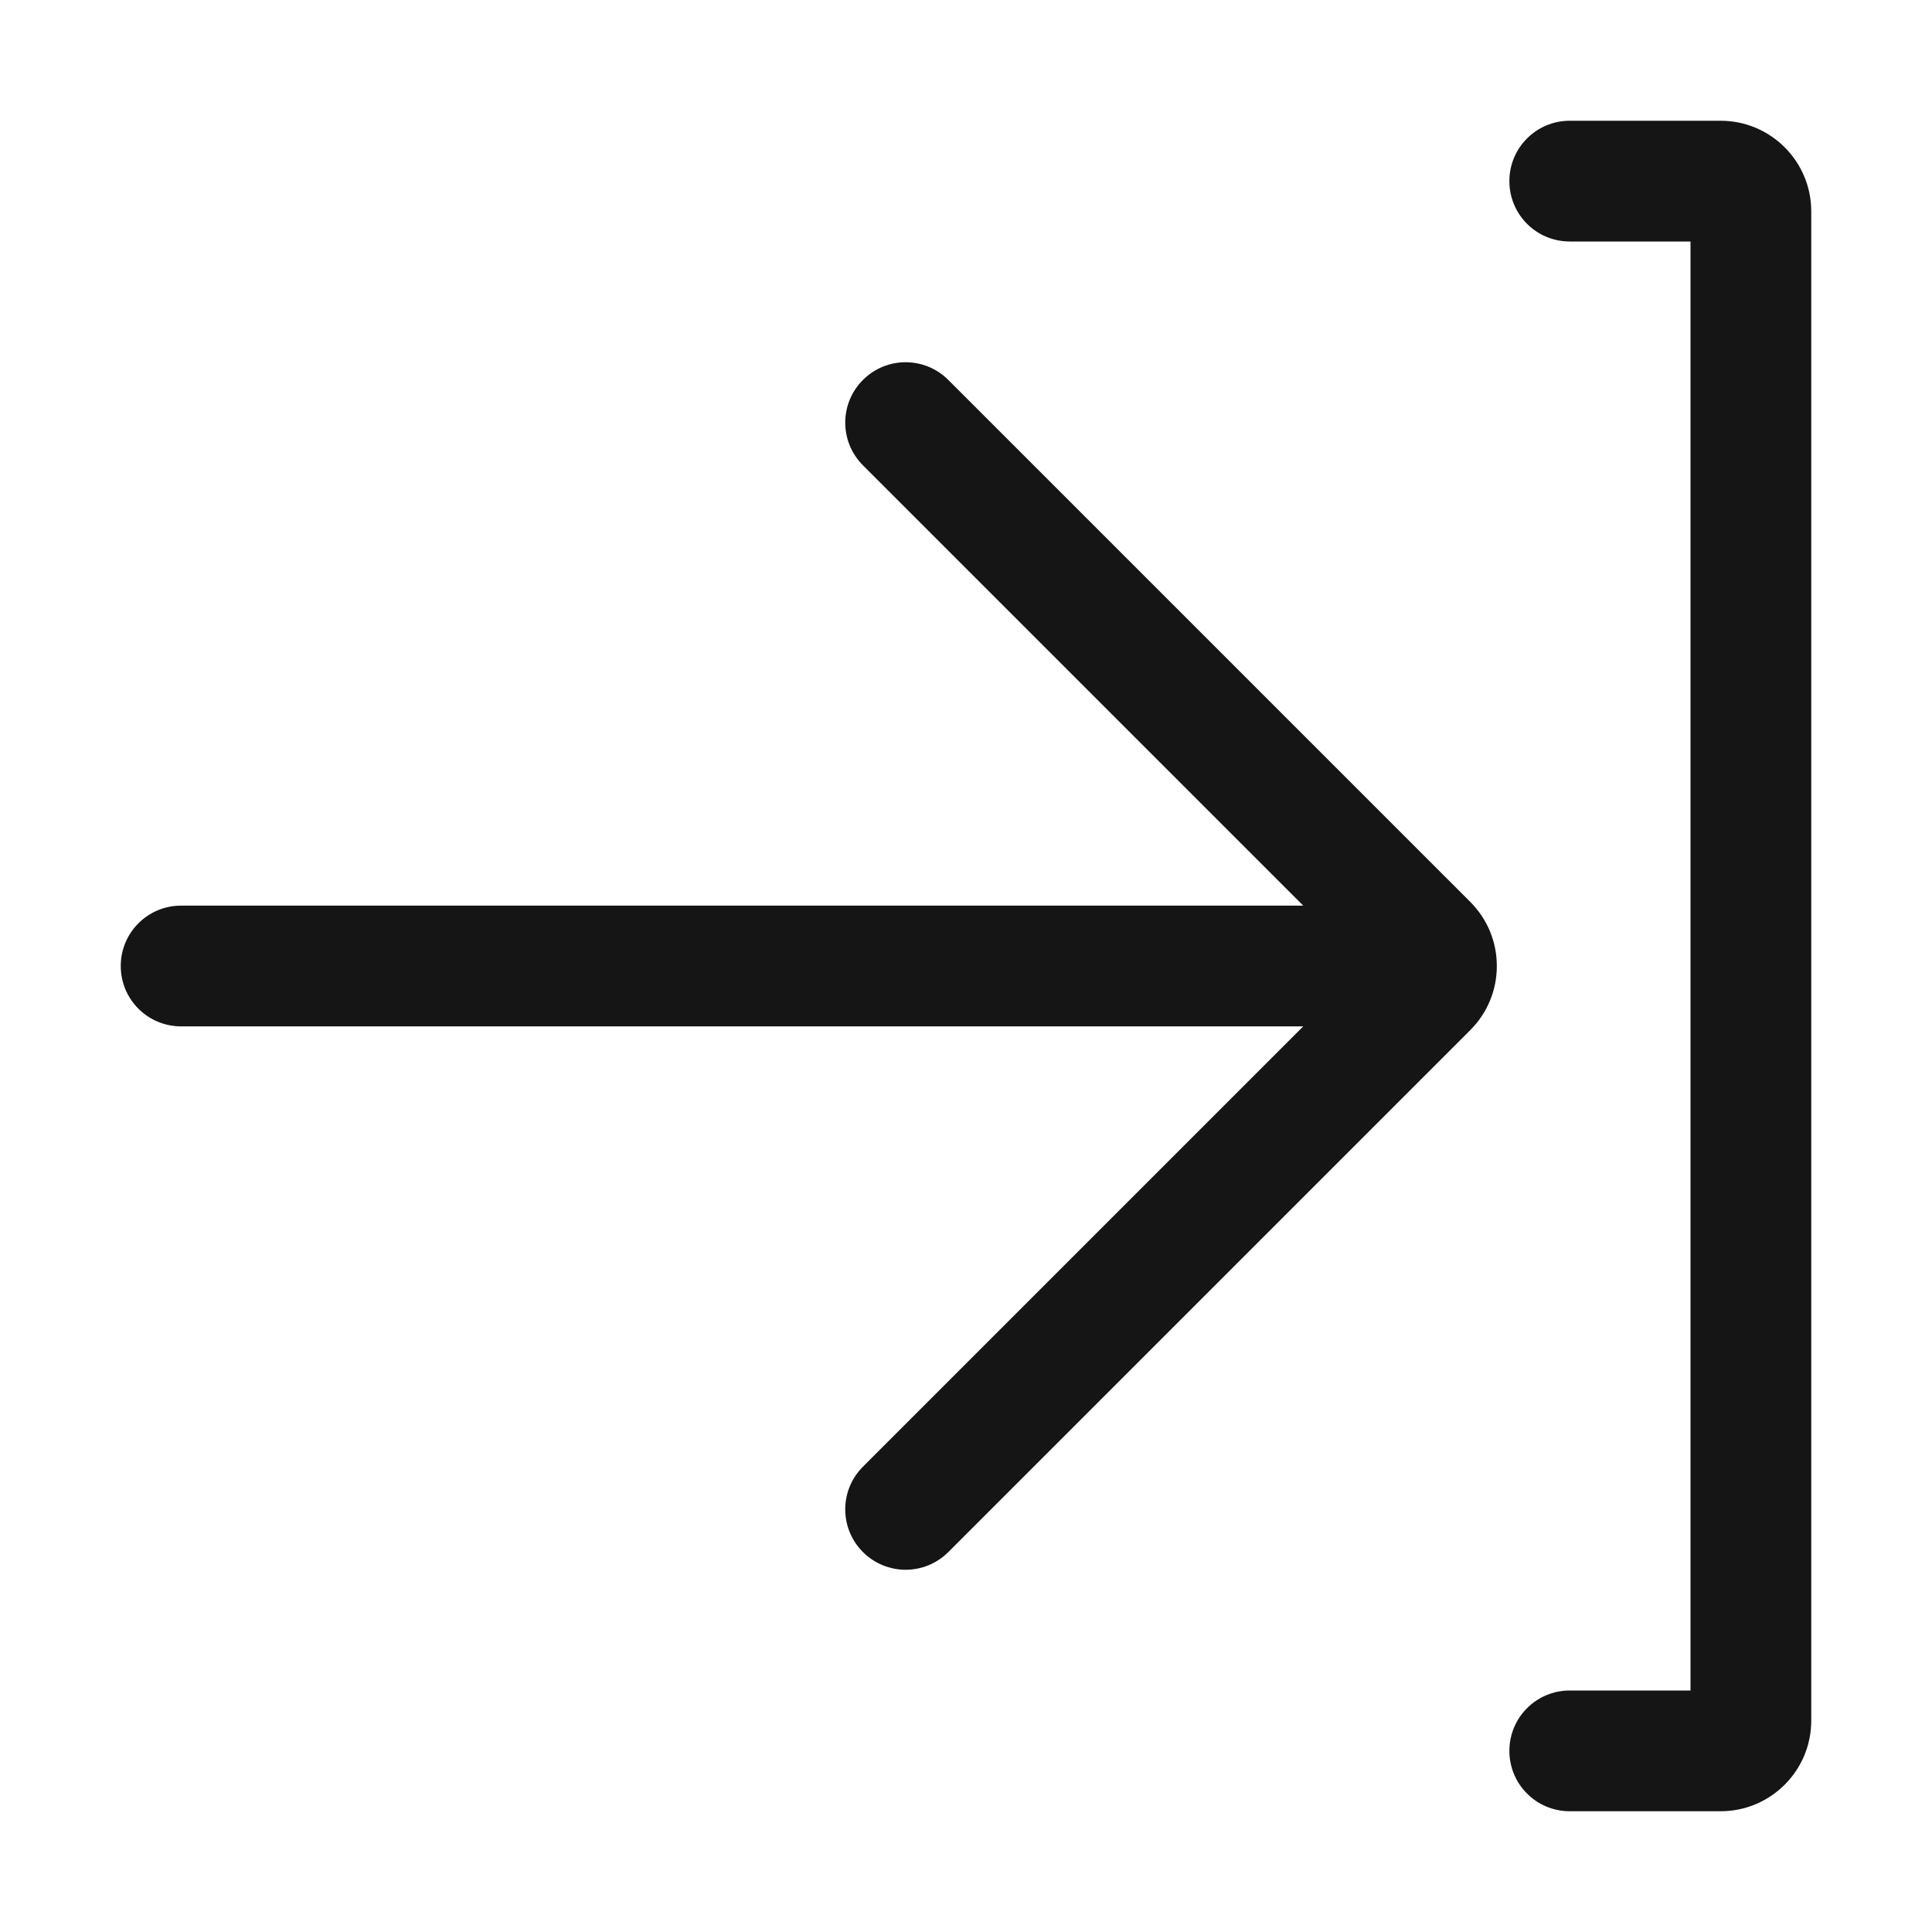 <?xml version="1.0" encoding="UTF-8"?><svg xmlns="http://www.w3.org/2000/svg" width="32" height="32" viewBox="0 0 32 32"><defs><style>.uuid-1108aa7a-e90d-4610-8658-f768fc2352f7{fill:none;}.uuid-c2a2c2e4-833b-4e85-a1ee-5c471a65c702{fill:#151515;}</style></defs><g id="uuid-b31d38af-3dab-4d40-80a8-31401708608e"><rect class="uuid-1108aa7a-e90d-4610-8658-f768fc2352f7" width="32" height="32"/></g><g id="uuid-1954032b-b2c0-4fce-a31c-c502178847d4"><path class="uuid-c2a2c2e4-833b-4e85-a1ee-5c471a65c702" d="M28.5,2h-2.5c-.553,0-1,.447-1,1s.447,1,1,1h2v24h-2c-.553,0-1,.447-1,1s.447,1,1,1h2.5c.827,0,1.5-.673,1.5-1.5V3.5c0-.827-.673-1.5-1.5-1.5Z"/><path class="uuid-c2a2c2e4-833b-4e85-a1ee-5c471a65c702" d="M15.707,6.293c-.391-.391-1.023-.391-1.414,0s-.391,1.023,0,1.414l7.293,7.293H3c-.553,0-1,.447-1,1s.447,1,1,1h18.586l-7.293,7.293c-.391.391-.391,1.023,0,1.414.195.195.451.293.707.293s.512-.098.707-.293l8.646-8.646c.283-.283.439-.66.439-1.061s-.156-.777-.439-1.061L15.707,6.293Z"/></g></svg>